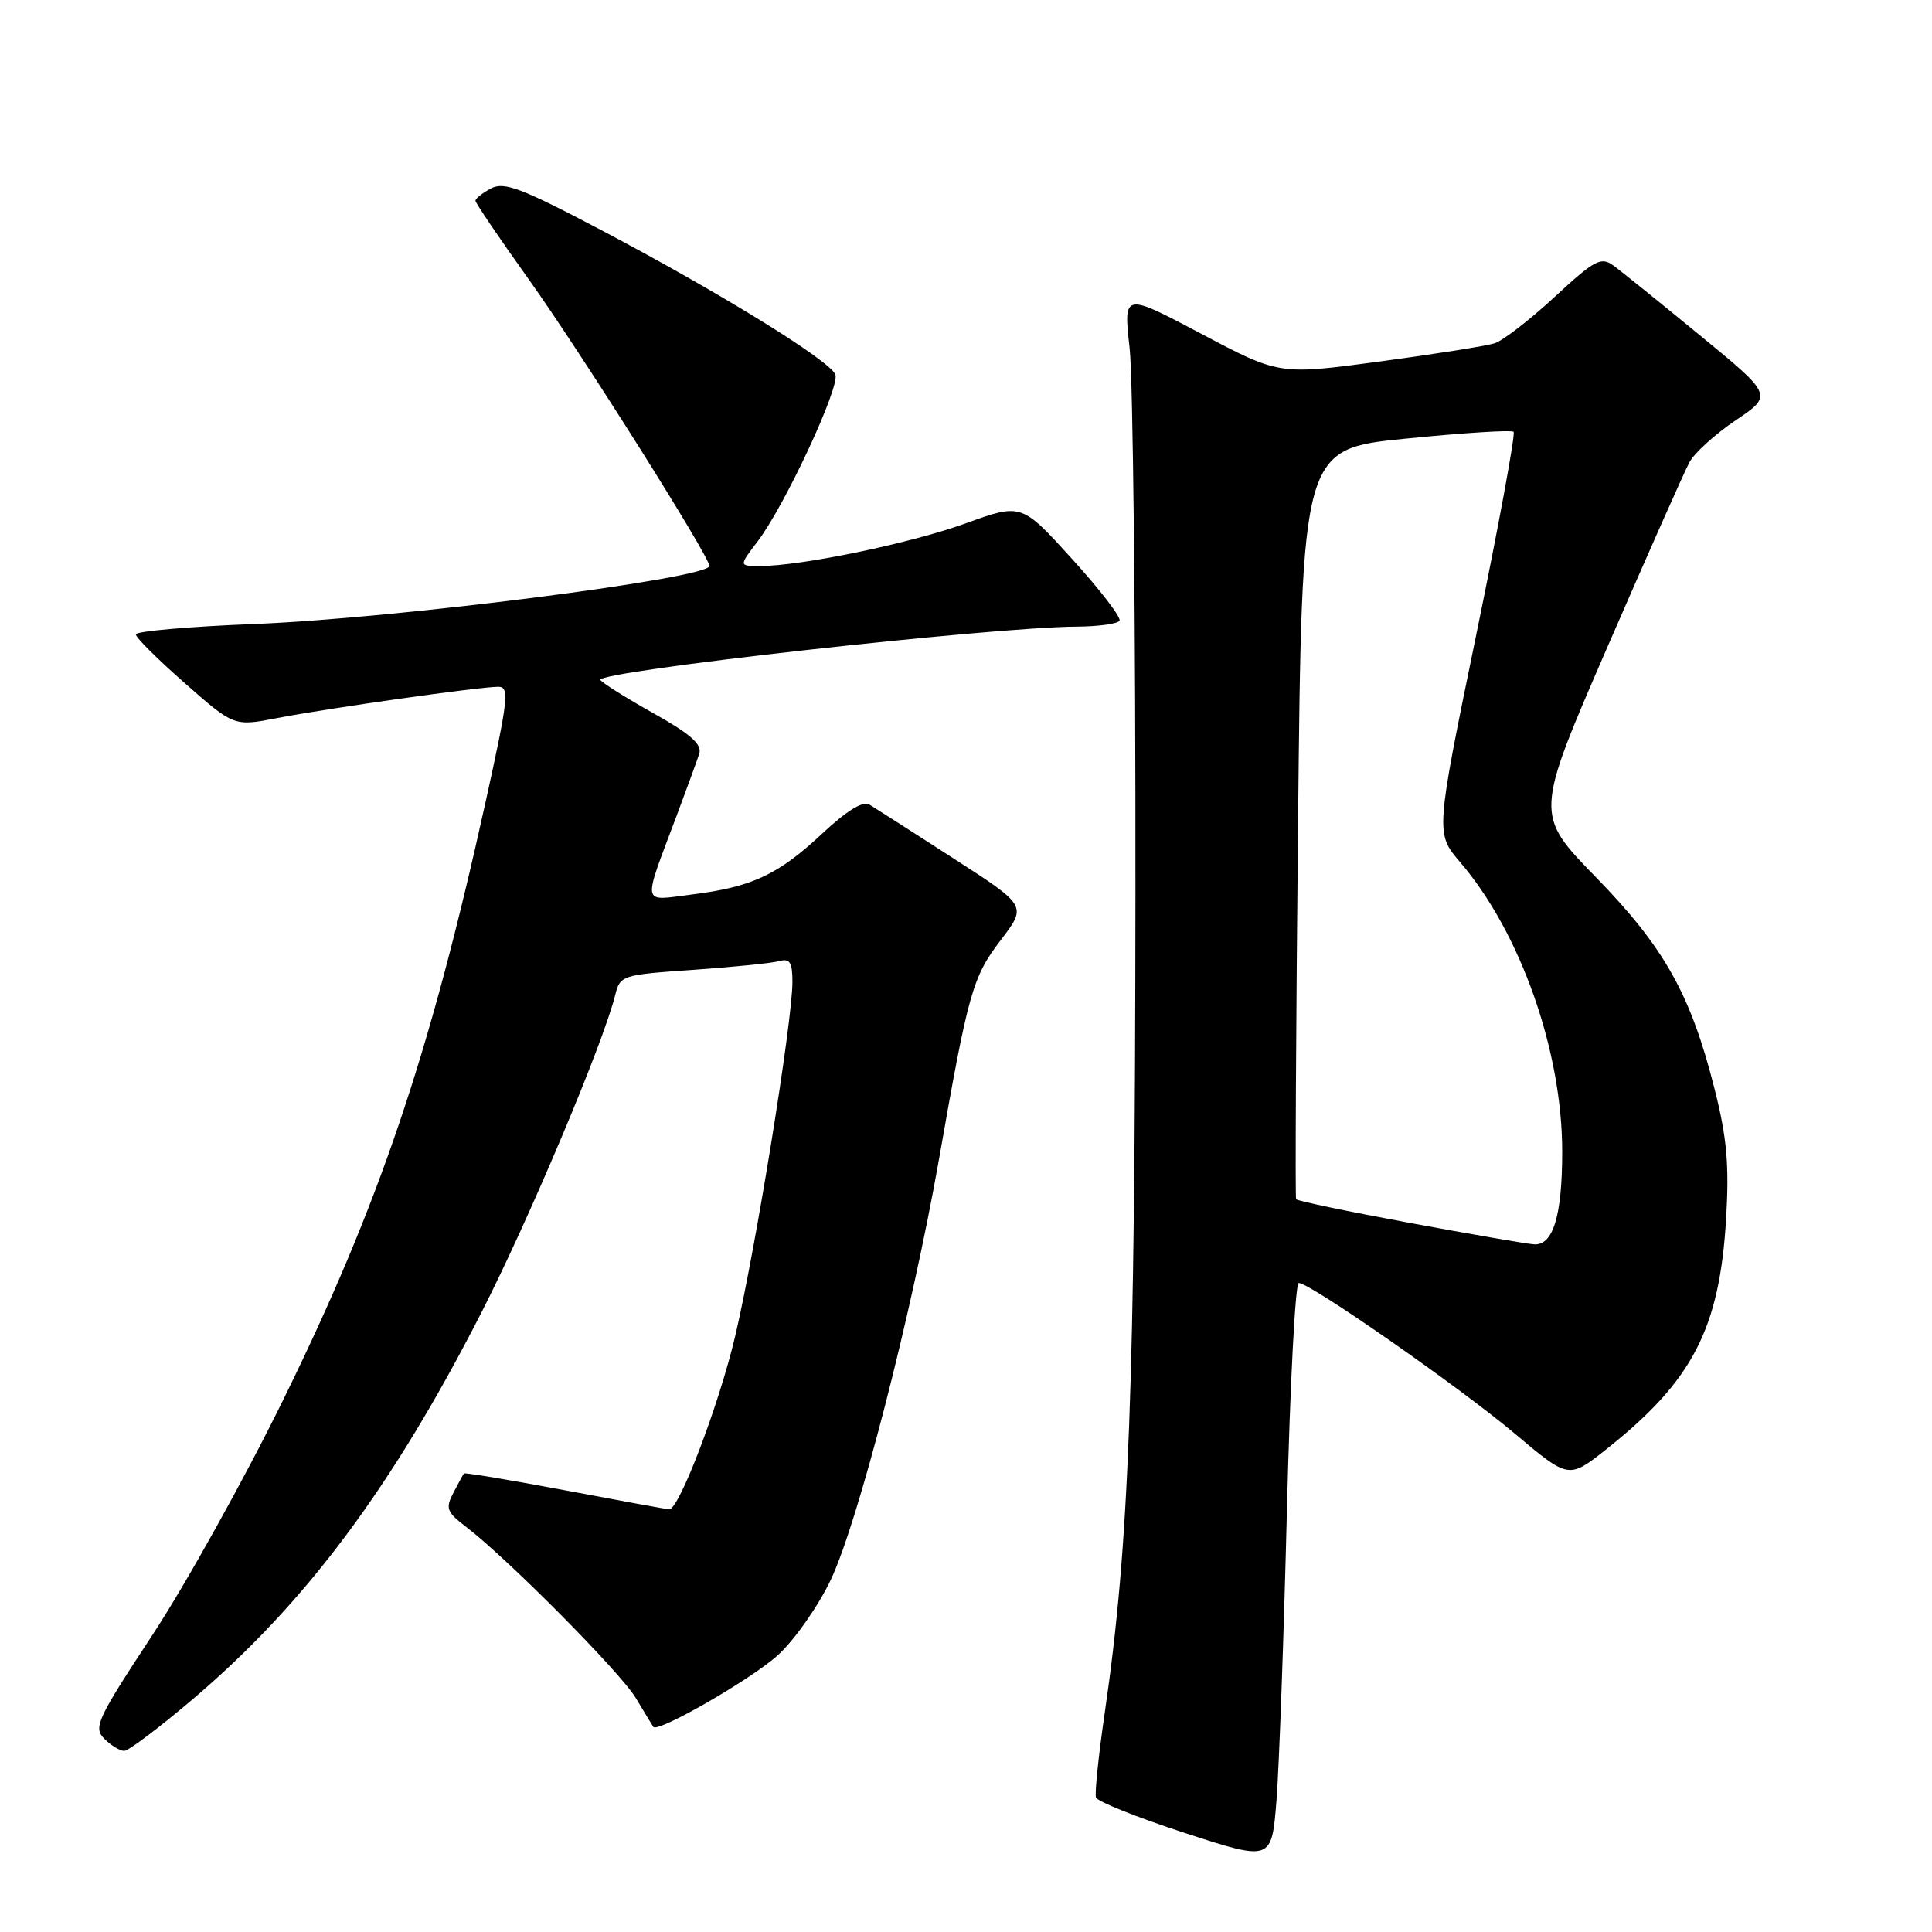 <?xml version="1.0" encoding="UTF-8" standalone="no"?>
<!DOCTYPE svg PUBLIC "-//W3C//DTD SVG 1.1//EN" "http://www.w3.org/Graphics/SVG/1.1/DTD/svg11.dtd" >
<svg xmlns="http://www.w3.org/2000/svg" xmlns:xlink="http://www.w3.org/1999/xlink" version="1.1" viewBox="0 0 256 256">
 <g >
 <path fill="currentColor"
d=" M 170.52 200.25 C 170.93 183.61 171.63 170.00 172.09 170.00 C 173.60 170.00 193.38 183.79 200.68 189.93 C 207.85 195.97 207.85 195.97 212.75 192.11 C 224.27 183.00 227.85 176.12 228.72 161.46 C 229.14 154.33 228.82 150.72 227.19 144.29 C 224.02 131.74 220.54 125.54 211.44 116.21 C 203.36 107.91 203.36 107.91 213.00 85.71 C 218.31 73.49 223.19 62.49 223.86 61.25 C 224.52 60.02 227.28 57.52 229.99 55.69 C 234.92 52.37 234.92 52.37 225.26 44.44 C 219.94 40.07 214.77 35.90 213.76 35.17 C 212.14 33.99 211.28 34.45 205.99 39.35 C 202.72 42.37 199.15 45.14 198.04 45.49 C 196.94 45.84 190.07 46.93 182.77 47.91 C 169.50 49.69 169.50 49.69 159.18 44.23 C 148.86 38.77 148.86 38.77 149.68 46.13 C 150.13 50.19 150.48 82.75 150.45 118.50 C 150.40 183.91 149.62 204.70 146.40 226.84 C 145.57 232.52 145.04 237.62 145.22 238.17 C 145.40 238.71 150.71 240.83 157.03 242.89 C 168.50 246.62 168.50 246.62 169.14 238.56 C 169.49 234.13 170.11 216.89 170.52 200.25 Z  M 25.66 225.05 C 40.53 212.39 51.91 197.13 63.75 174.00 C 70.09 161.60 79.94 138.23 81.52 131.84 C 82.16 129.24 82.43 129.16 91.84 128.51 C 97.15 128.14 102.29 127.62 103.25 127.35 C 104.66 126.96 105.00 127.50 105.00 130.11 C 105.00 135.38 100.11 165.62 97.40 177.11 C 95.26 186.17 89.99 200.00 88.68 200.00 C 88.45 200.00 82.28 198.87 74.97 197.49 C 67.66 196.12 61.59 195.10 61.47 195.24 C 61.36 195.39 60.73 196.54 60.07 197.81 C 59.01 199.85 59.19 200.35 61.69 202.26 C 67.21 206.47 82.18 221.56 84.25 225.00 C 85.40 226.93 86.45 228.64 86.57 228.82 C 87.16 229.64 99.51 222.53 103.04 219.35 C 105.23 217.37 108.38 212.89 110.05 209.40 C 113.70 201.74 120.82 174.10 124.44 153.50 C 128.32 131.38 128.87 129.46 132.63 124.53 C 136.08 120.02 136.08 120.02 126.29 113.71 C 120.90 110.23 115.91 107.04 115.20 106.61 C 114.35 106.09 112.18 107.43 108.93 110.47 C 103.10 115.92 99.63 117.54 91.64 118.53 C 84.91 119.37 85.08 120.29 89.69 108.00 C 91.03 104.42 92.37 100.76 92.66 99.85 C 93.04 98.63 91.47 97.24 86.60 94.52 C 82.98 92.49 79.81 90.50 79.56 90.10 C 78.86 88.96 131.30 83.09 142.69 83.03 C 145.55 83.01 148.09 82.66 148.34 82.25 C 148.60 81.84 145.78 78.16 142.08 74.09 C 135.35 66.67 135.35 66.67 127.92 69.36 C 120.61 72.00 106.17 75.00 100.70 75.00 C 97.90 75.00 97.90 75.00 100.38 71.75 C 103.99 67.01 111.32 51.28 110.69 49.63 C 109.98 47.78 95.14 38.63 79.51 30.41 C 69.06 24.91 66.78 24.05 65.05 24.97 C 63.92 25.58 63.00 26.31 63.00 26.60 C 63.00 26.89 66.16 31.56 70.03 36.97 C 76.94 46.65 94.00 73.71 94.00 74.99 C 94.00 76.64 52.39 81.95 33.75 82.68 C 25.09 83.02 18.00 83.64 18.00 84.06 C 18.00 84.49 20.93 87.40 24.51 90.54 C 31.01 96.26 31.01 96.26 36.76 95.14 C 43.44 93.85 63.57 91.00 66.03 91.00 C 67.53 91.00 67.35 92.62 64.37 106.14 C 56.97 139.73 50.24 159.63 37.52 185.50 C 32.39 195.95 24.59 209.96 20.20 216.64 C 12.86 227.80 12.34 228.91 13.82 230.39 C 14.70 231.28 15.89 232.00 16.46 232.00 C 17.03 232.00 21.17 228.87 25.66 225.05 Z  M 186.74 162.03 C 178.61 160.53 171.86 159.12 171.74 158.90 C 171.61 158.68 171.72 136.23 172.00 109.00 C 172.50 59.50 172.50 59.50 186.28 58.12 C 193.87 57.36 200.29 56.95 200.56 57.22 C 200.82 57.49 198.60 69.57 195.62 84.06 C 190.20 110.41 190.20 110.41 193.48 114.25 C 201.47 123.58 207.00 139.27 207.00 152.59 C 207.00 161.09 205.80 165.05 203.27 164.88 C 202.30 164.82 194.86 163.53 186.74 162.03 Z "/>
</g>
</svg>